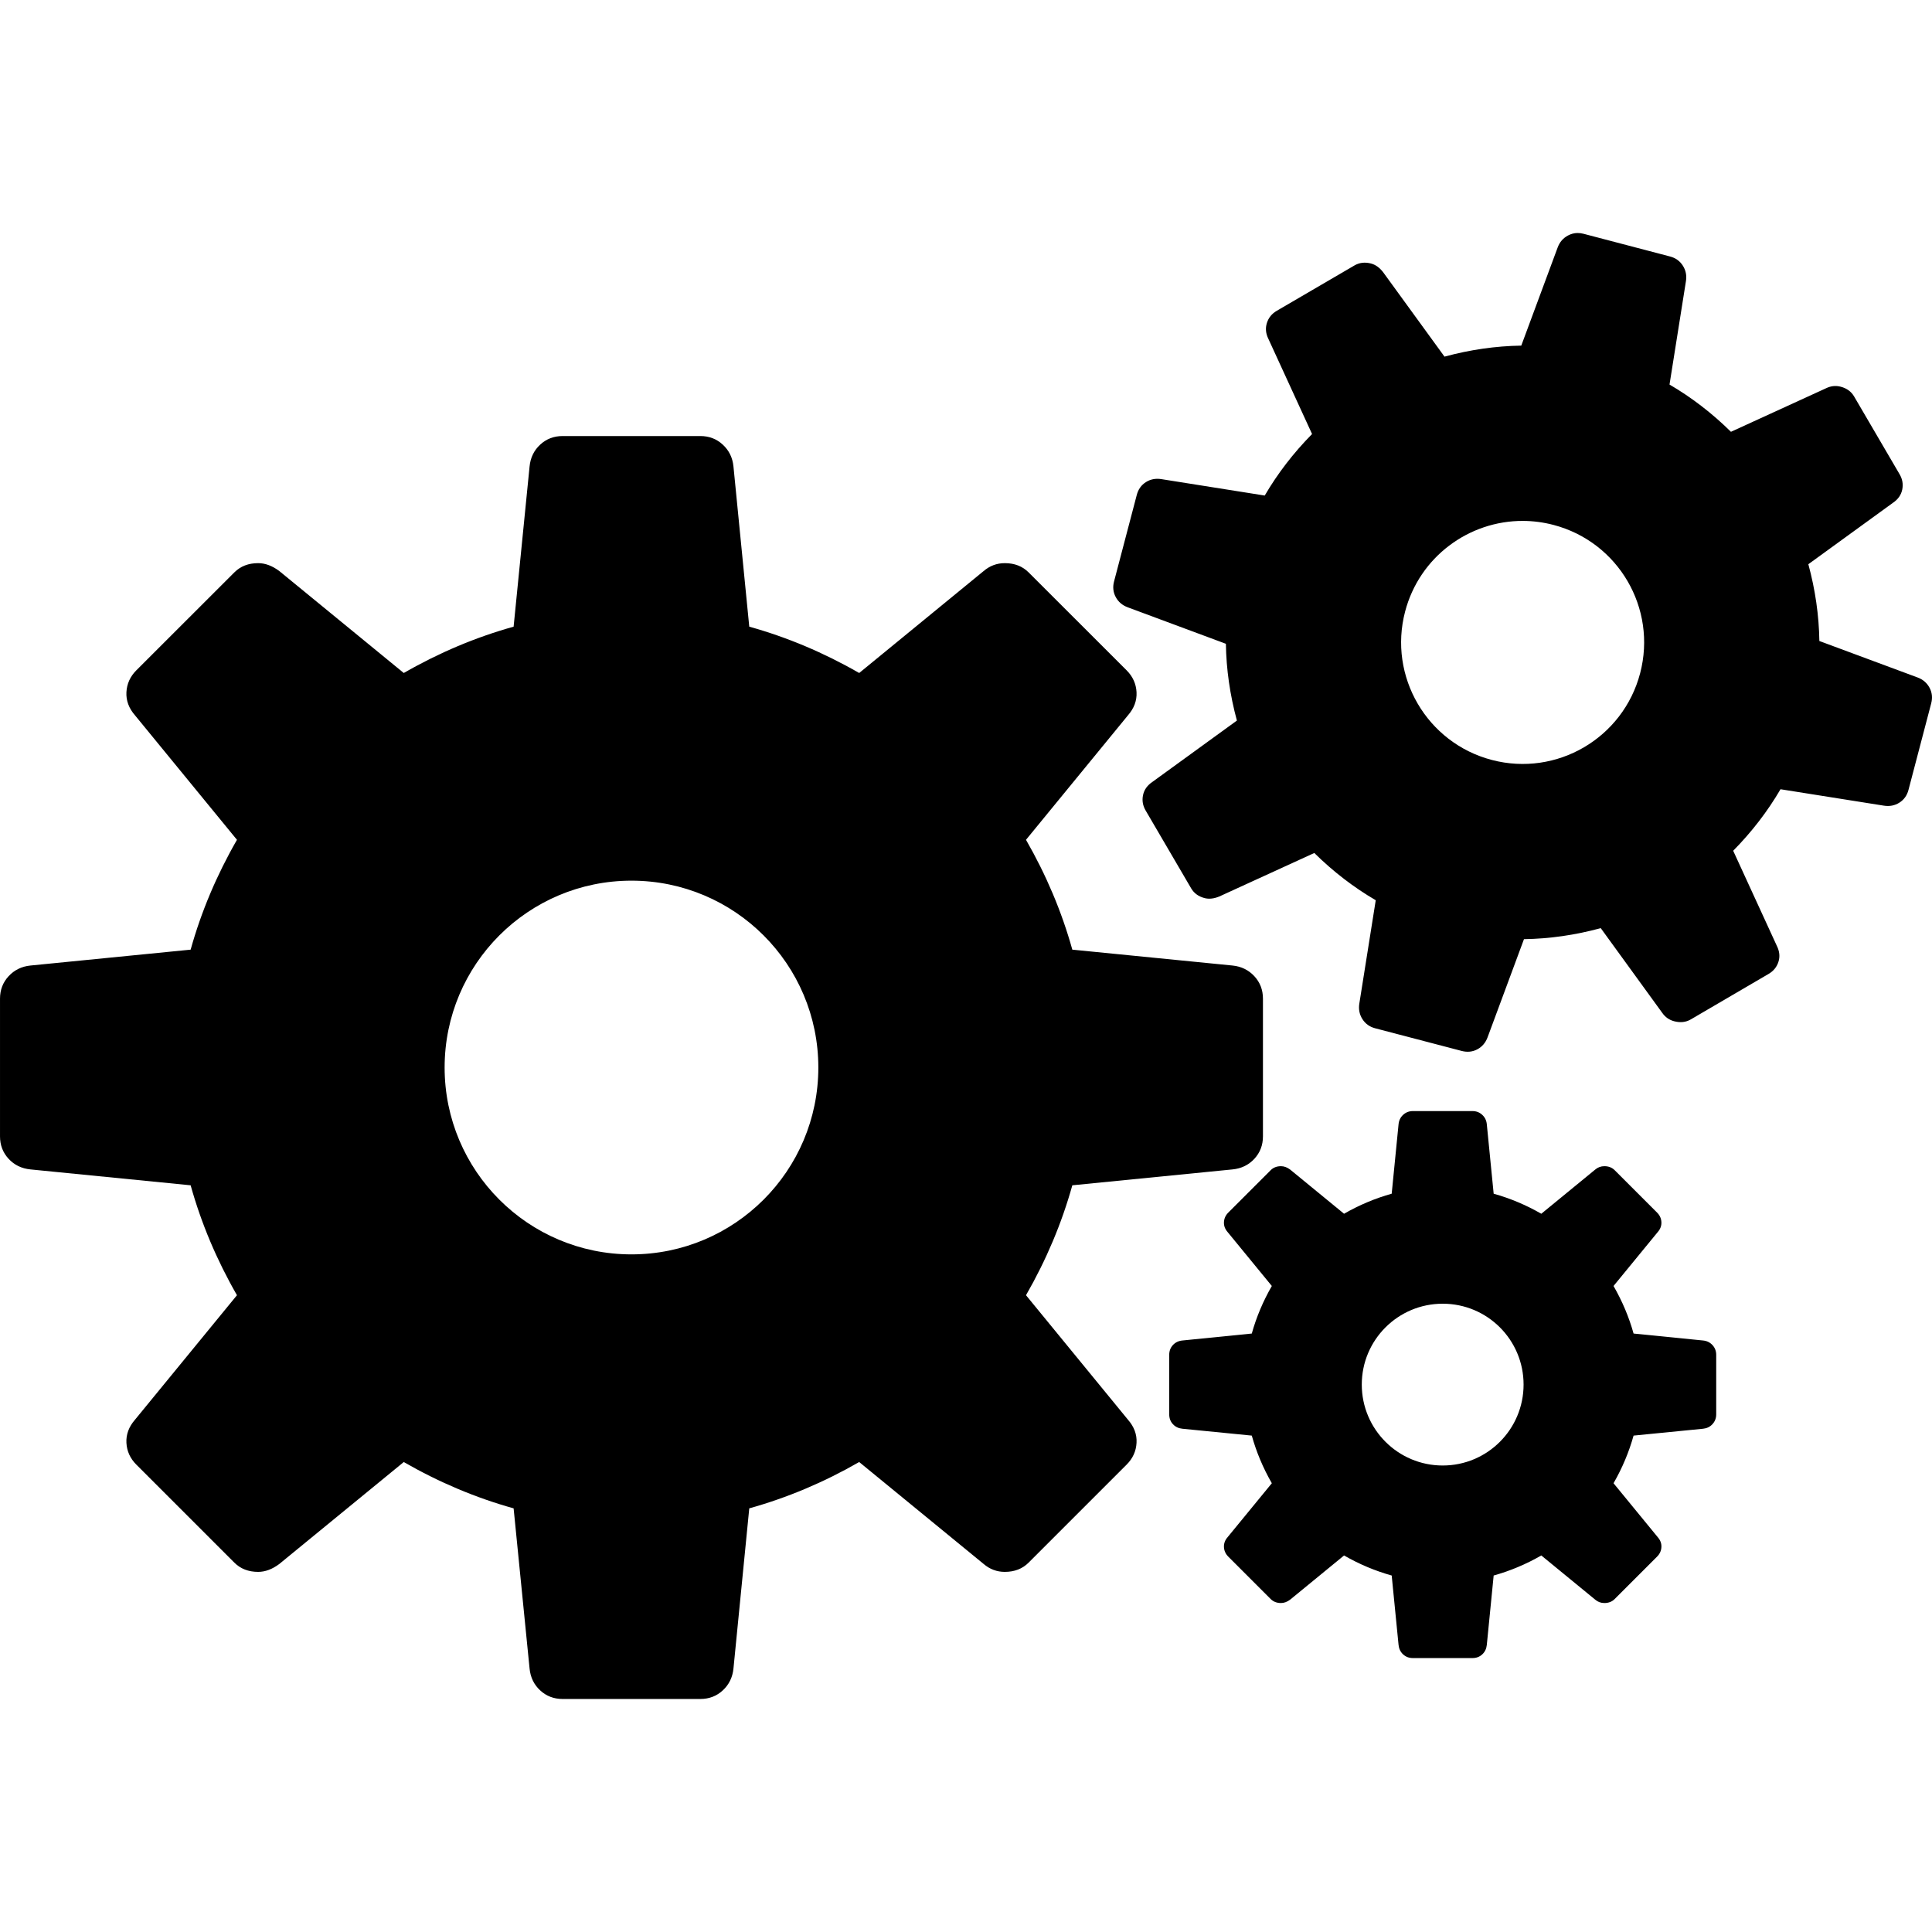 <svg xmlns="http://www.w3.org/2000/svg" width="512" height="512" version="1"><path d="m792.243 123.983c-.875.011-1.712.245-2.513.674-1.281.686-2.184 1.734-2.717 3.166l-9.642 26.005c-6.79.106-13.574 1.081-20.347 2.921l-16.302-22.43c-.946-1.192-1.989-1.938-3.166-2.247-1.618-.424-3.092-.249-4.392.511l-20.612 12.032c-1.3.76-2.154 1.829-2.594 3.207-.441 1.378-.313 2.802.409 4.249l11.562 25.188c-4.928 4.998-9.118 10.438-12.543 16.302l-27.395-4.351c-1.51-.239-2.88.018-4.106.797-1.227.779-2.025 1.92-2.41 3.391l-6.026 22.941c-.386 1.471-.237 2.845.449 4.127.686 1.28 1.754 2.184 3.187 2.717l26.005 9.663c.106 6.79 1.081 13.574 2.921 20.347l-22.43 16.281c-1.339.907-2.158 2.076-2.451 3.493-.293 1.417-.065 2.765.695 4.065l12.053 20.612c.76 1.3 1.936 2.17 3.555 2.594 1.177.309 2.473.165 3.881-.409l25.209-11.542c4.997 4.928 10.418 9.098 16.281 12.523l-4.351 27.394c-.24 1.51.037 2.879.817 4.106.778 1.226 1.899 2.045 3.371 2.431l22.941 6.006c1.471.386 2.866.257 4.147-.429 1.281-.686 2.184-1.754 2.717-3.187l9.642-26.005c6.79-.106 13.574-1.081 20.347-2.921l16.281 22.43c.798 1.153 1.863 1.9 3.187 2.247 1.618.425 3.092.269 4.392-.49l20.612-12.053c1.3-.76 2.175-1.829 2.615-3.207.446-1.377.298-2.8-.429-4.249l-11.563-25.188c4.928-4.998 9.118-10.438 12.543-16.302l27.395 4.351c1.51.239 2.879-.018 4.106-.797 1.226-.779 2.025-1.899 2.411-3.371l6.026-22.961c.386-1.471.236-2.845-.449-4.127-.687-1.28-1.734-2.183-3.167-2.717l-26.026-9.663c-.106-6.789-1.081-13.574-2.921-20.347l22.43-16.281c1.338-.905 2.158-2.074 2.451-3.493.293-1.417.065-2.765-.695-4.065l-12.053-20.612c-.76-1.3-1.936-2.17-3.554-2.594-1.324-.347-2.62-.204-3.881.409l-25.209 11.542c-4.997-4.927-10.417-9.097-16.281-12.523l4.351-27.394c.243-1.509-.034-2.879-.817-4.106-.777-1.226-1.897-2.045-3.371-2.431l-22.961-6.026c-.552-.145-1.089-.211-1.614-.204zm-268.919 53.808c-2.339 0-4.328.768-5.965 2.288-1.637 1.52-2.565 3.442-2.799 5.781l-4.229 42.45c-10.057 2.807-19.755 6.898-29.11 12.277l-32.971-27.006c-1.871-1.403-3.747-2.104-5.618-2.104-2.573 0-4.675.814-6.312 2.451l-25.964 25.944c-1.637 1.637-2.518 3.58-2.635 5.802-.117 2.222.651 4.278 2.288 6.149l27.006 32.971c-5.379 9.356-9.471 19.053-12.277 29.11l-42.45 4.208c-2.339.234-4.261 1.182-5.781 2.819-1.52 1.637-2.288 3.626-2.288 5.965v36.485c0 2.339.768 4.327 2.288 5.965 1.52 1.637 3.442 2.564 5.781 2.799l42.45 4.208c2.807 10.057 6.898 19.775 12.277 29.131l-27.006 32.971c-1.637 1.871-2.405 3.927-2.288 6.149.117 2.222.998 4.144 2.635 5.781l25.964 25.964c1.637 1.637 3.74 2.451 6.312 2.451 1.871 0 3.746-.701 5.618-2.104l32.971-27.006c9.355 5.38 19.053 9.471 29.11 12.277l4.229 42.45c.232 2.339 1.159 4.261 2.799 5.781 1.636 1.52 3.625 2.288 5.965 2.288h36.485c2.339 0 4.328-.768 5.965-2.288 1.637-1.52 2.585-3.442 2.819-5.781l4.188-42.45c10.057-2.807 19.775-6.898 29.131-12.277l32.971 27.006c1.637 1.403 3.513 2.104 5.618 2.104 2.573 0 4.675-.814 6.312-2.451l25.964-25.964c1.637-1.637 2.518-3.559 2.635-5.781.126-2.222-.641-4.278-2.288-6.149l-27.006-32.971c5.379-9.356 9.471-19.073 12.277-29.131l42.45-4.208c2.339-.234 4.261-1.161 5.781-2.799 1.52-1.637 2.288-3.626 2.288-5.965v-36.485c0-2.338-.768-4.327-2.288-5.965-1.52-1.635-3.442-2.583-5.781-2.819l-42.45-4.208c-2.807-10.057-6.898-19.755-12.277-29.11l27.006-32.971c1.637-1.868 2.405-3.924 2.288-6.149-.117-2.222-.998-4.164-2.635-5.802l-25.964-25.944c-1.637-1.637-3.74-2.451-6.312-2.451-2.105 0-3.981.701-5.618 2.104l-32.971 27.006c-9.355-5.379-19.073-9.471-29.131-12.277l-4.188-42.45c-.228-2.339-1.176-4.261-2.819-5.781-1.634-1.52-3.623-2.288-5.965-2.288h-36.485zm254.537 22.492c2.656.013 5.361.357 8.049 1.062 17.202 4.512 27.474 22.102 22.962 39.304-4.512 17.202-22.102 27.494-39.304 22.982-17.202-4.512-27.494-22.123-22.982-39.325 3.807-14.514 16.934-24.092 31.276-24.024zm-236.295 95.339c27.346 0 49.518 22.172 49.518 49.518s-22.172 49.518-49.518 49.518-49.518-22.172-49.518-49.518 22.172-49.518 49.518-49.518zm207.082 61.06c-1.013 0-1.885.343-2.594 1.001-.709.658-1.104 1.479-1.205 2.492l-1.818 18.406c-4.356 1.216-8.573 2.982-12.625 5.311l-14.28-11.705c-.81-.608-1.621-.899-2.431-.899-1.114 0-2.028.353-2.737 1.062l-11.236 11.236c-.709.709-1.093 1.55-1.144 2.513-.051.962.271 1.845.981 2.656l11.706 14.279c-2.33 4.052-4.096 8.248-5.311 12.604l-18.386 1.839c-1.013.101-1.854.496-2.513 1.205-.658.709-.981 1.581-.981 2.594v15.791c0 1.013.322 1.885.981 2.594.658.709 1.5 1.104 2.513 1.205l18.386 1.818c1.216 4.356 2.982 8.573 5.311 12.625l-11.706 14.279c-.709.81-1.031 1.693-.981 2.656.05.962.435 1.804 1.144 2.513l11.236 11.236c.709.709 1.623 1.062 2.737 1.062.81 0 1.621-.291 2.431-.899l14.28-11.705c4.052 2.33 8.269 4.096 12.625 5.311l1.818 18.386c.1 1.013.495 1.854 1.205 2.513.709.658 1.581.981 2.594.981h15.791c1.013 0 1.885-.322 2.594-.981.709-.658 1.104-1.5 1.205-2.513l1.818-18.386c4.356-1.216 8.573-2.981 12.625-5.311l14.279 11.705c.709.608 1.519.899 2.431.899 1.114 0 2.028-.353 2.737-1.062l11.236-11.236c.709-.709 1.093-1.55 1.144-2.513.055-.962-.267-1.845-.981-2.656l-11.705-14.279c2.33-4.052 4.096-8.269 5.311-12.625l18.406-1.818c1.013-.101 1.834-.496 2.492-1.205.658-.709 1.001-1.581 1.001-2.594v-15.791c0-1.013-.343-1.885-1.001-2.594-.658-.708-1.479-1.103-2.492-1.205l-18.406-1.839c-1.216-4.356-2.982-8.552-5.311-12.604l11.705-14.279c.709-.809 1.031-1.692.981-2.656-.05-.962-.435-1.804-1.144-2.513l-11.236-11.236c-.709-.709-1.623-1.062-2.737-1.062-.912 0-1.722.291-2.431.899l-14.279 11.705c-4.052-2.33-8.269-4.096-12.625-5.311l-1.818-18.406c-.099-1.013-.494-1.834-1.205-2.492-.708-.658-1.58-1.001-2.594-1.001h-15.791zm7.906 51.05c11.844 0 21.429 9.586 21.429 21.429 0 11.844-9.586 21.45-21.429 21.45-11.844 0-21.45-9.606-21.45-21.45s9.606-21.429 21.45-21.429z" fill="currentColor" transform="translate(-374.218 -62.236)"/></svg>